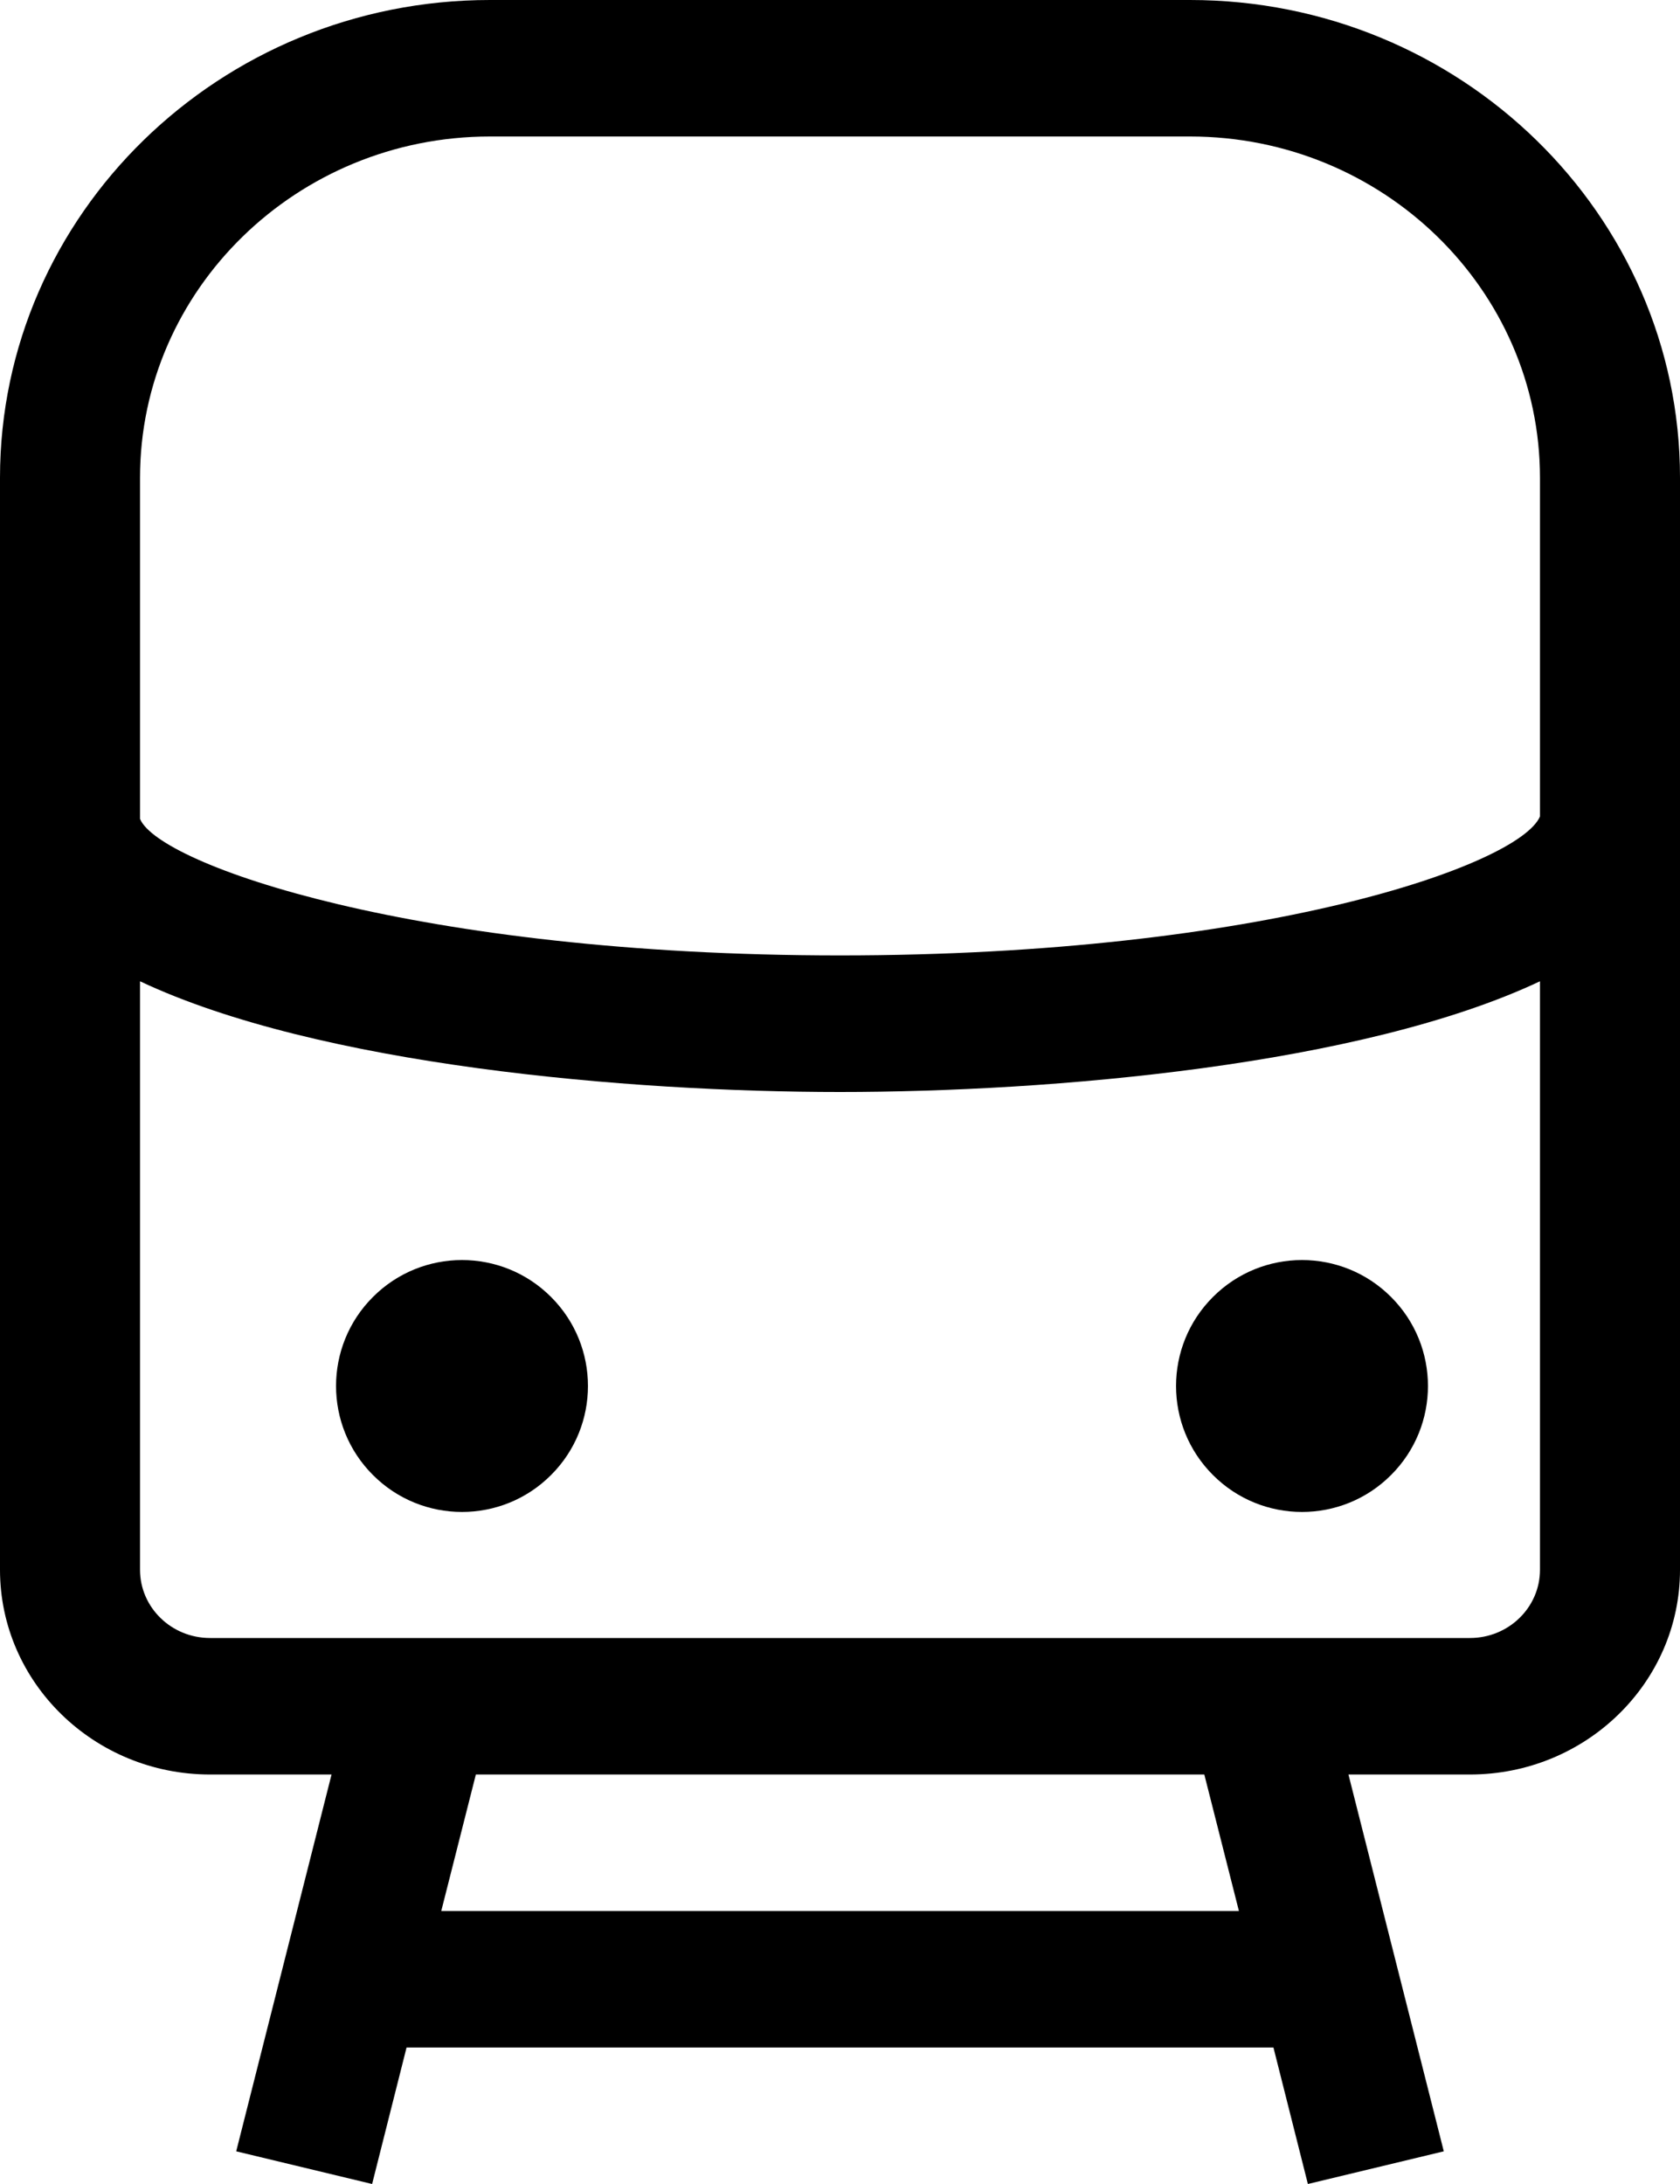<svg xmlns="http://www.w3.org/2000/svg" width="20" height="26" viewBox="0 0 20 26">
    <defs>
        <filter id="prefix__a">
            <feColorMatrix in="SourceGraphic" values="0 0 0 0 0.086 0 0 0 0 0.251 0 0 0 0 0.212 0 0 0 1 0"/>
        </filter>
    </defs>
    <g fill="none" fill-rule="evenodd" filter="url(#prefix__a)" transform="translate(-21 -12)">
        <g fill="#000" fill-rule="nonzero">
            <path d="M6.56 15.44c.586.585.586 1.535 0 2.12-.585.586-1.535.586-2.12 0-.586-.585-.586-1.535 0-2.12.585-.586 1.535-.586 2.12 0M16.56 15.44c.586.585.586 1.535 0 2.12-.585.586-1.535.586-2.12 0-.586-.585-.586-1.535 0-2.12.585-.586 1.535-.586 2.12 0" transform="translate(21 12)"/>
            <path d="M14.167 0H5.833C2.617 0 0 2.552 0 5.688v13c0 1.344 1.121 2.437 2.5 2.437h1.447l-1.135 4.486L4.43 26l.41-1.625h10.32L15.57 26l1.618-.389-1.135-4.486H17.5c1.379 0 2.5-1.093 2.5-2.437v-13C20 2.552 17.383 0 14.167 0zm-12.5 5.688c0-2.24 1.869-4.063 4.166-4.063h8.334c2.297 0 4.166 1.823 4.166 4.063V9.72c-.248.58-3.31 1.654-8.333 1.654-5.037 0-8.106-1.08-8.333-1.625V5.688zm13.08 17.062H5.253l.412-1.625h8.672l.412 1.625zM17.5 19.5h-15c-.46 0-.833-.364-.833-.812v-7.006C3.789 12.683 7.483 13 10 13c2.517 0 6.211-.317 8.333-1.318v7.006c0 .448-.373.812-.833.812z" transform="translate(21 12)"/>
        </g>
    </g>
</svg>
